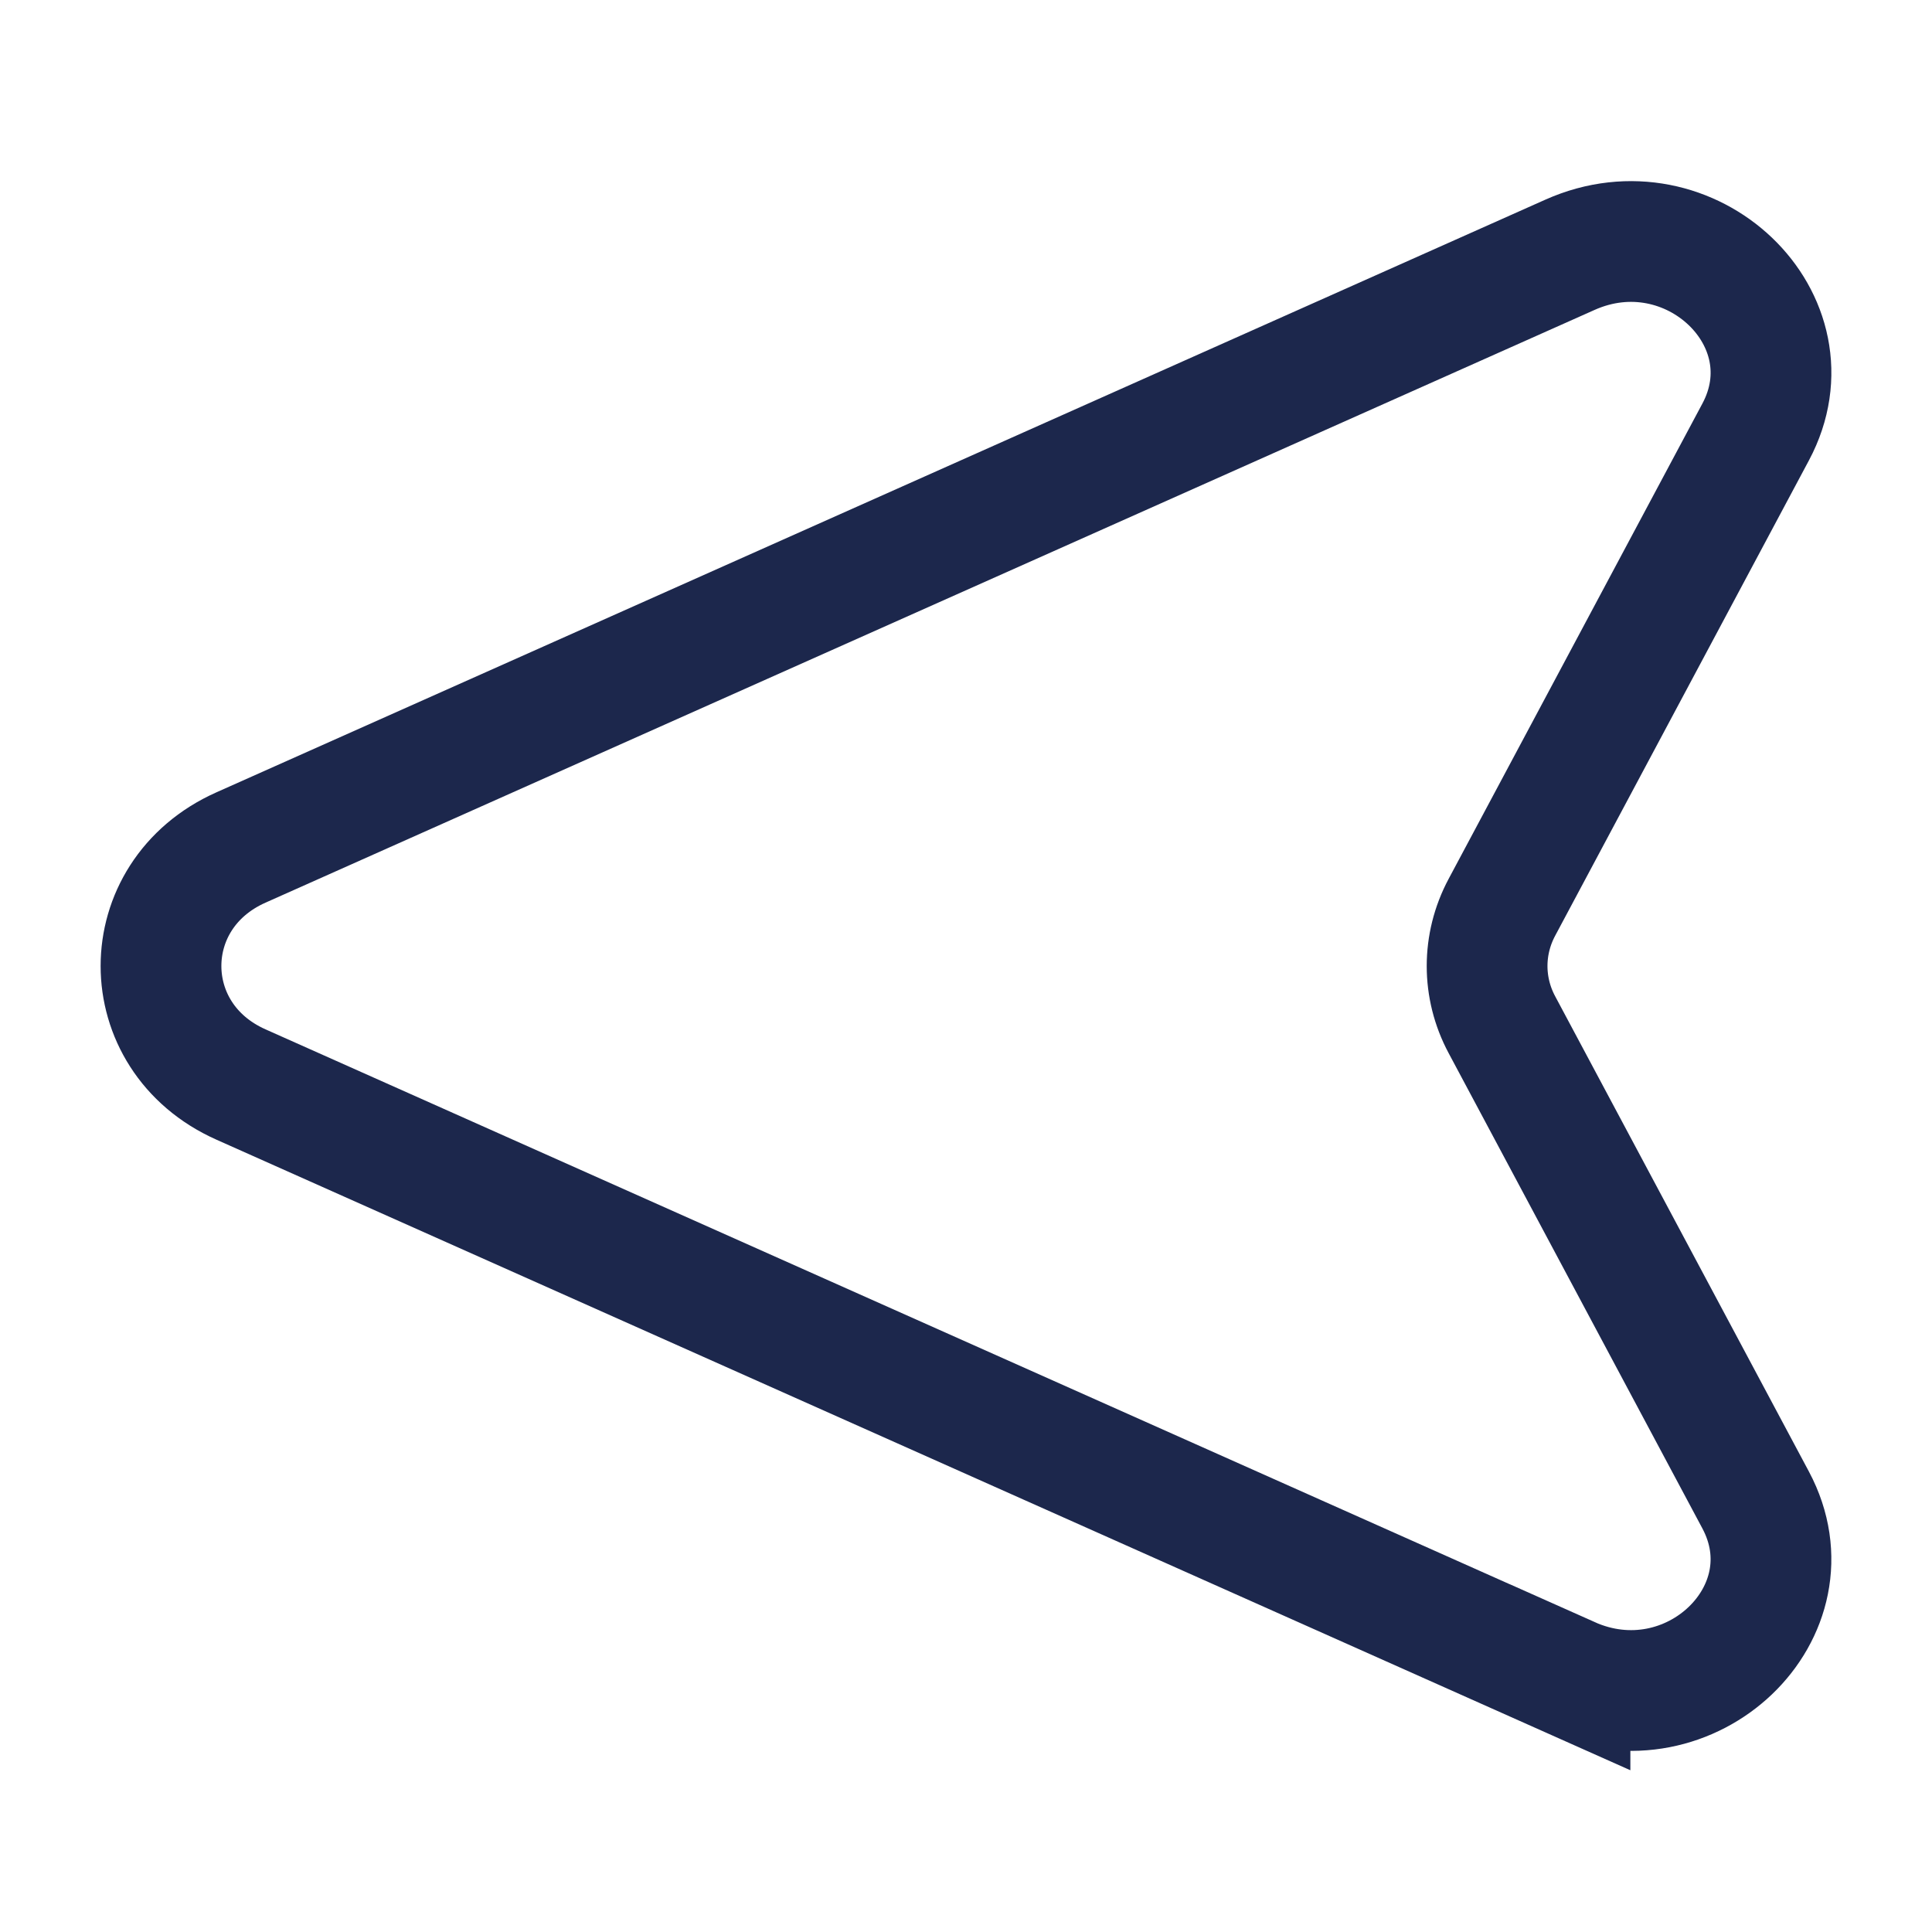 <svg xmlns="http://www.w3.org/2000/svg" width="24" height="24" fill="none">
  <path stroke="#1C274C" stroke-width="1.5" d="m19.503 20.835-16.51-7.363c-1.324-.59-1.324-2.354 0-2.944l16.51-7.363c1.495-.667 3.047.814 2.306 2.202l-3.152 5.904c-.245.459-.245 1 0 1.458l3.152 5.904c.74 1.388-.81 2.87-2.306 2.202Z"/>
</svg>
